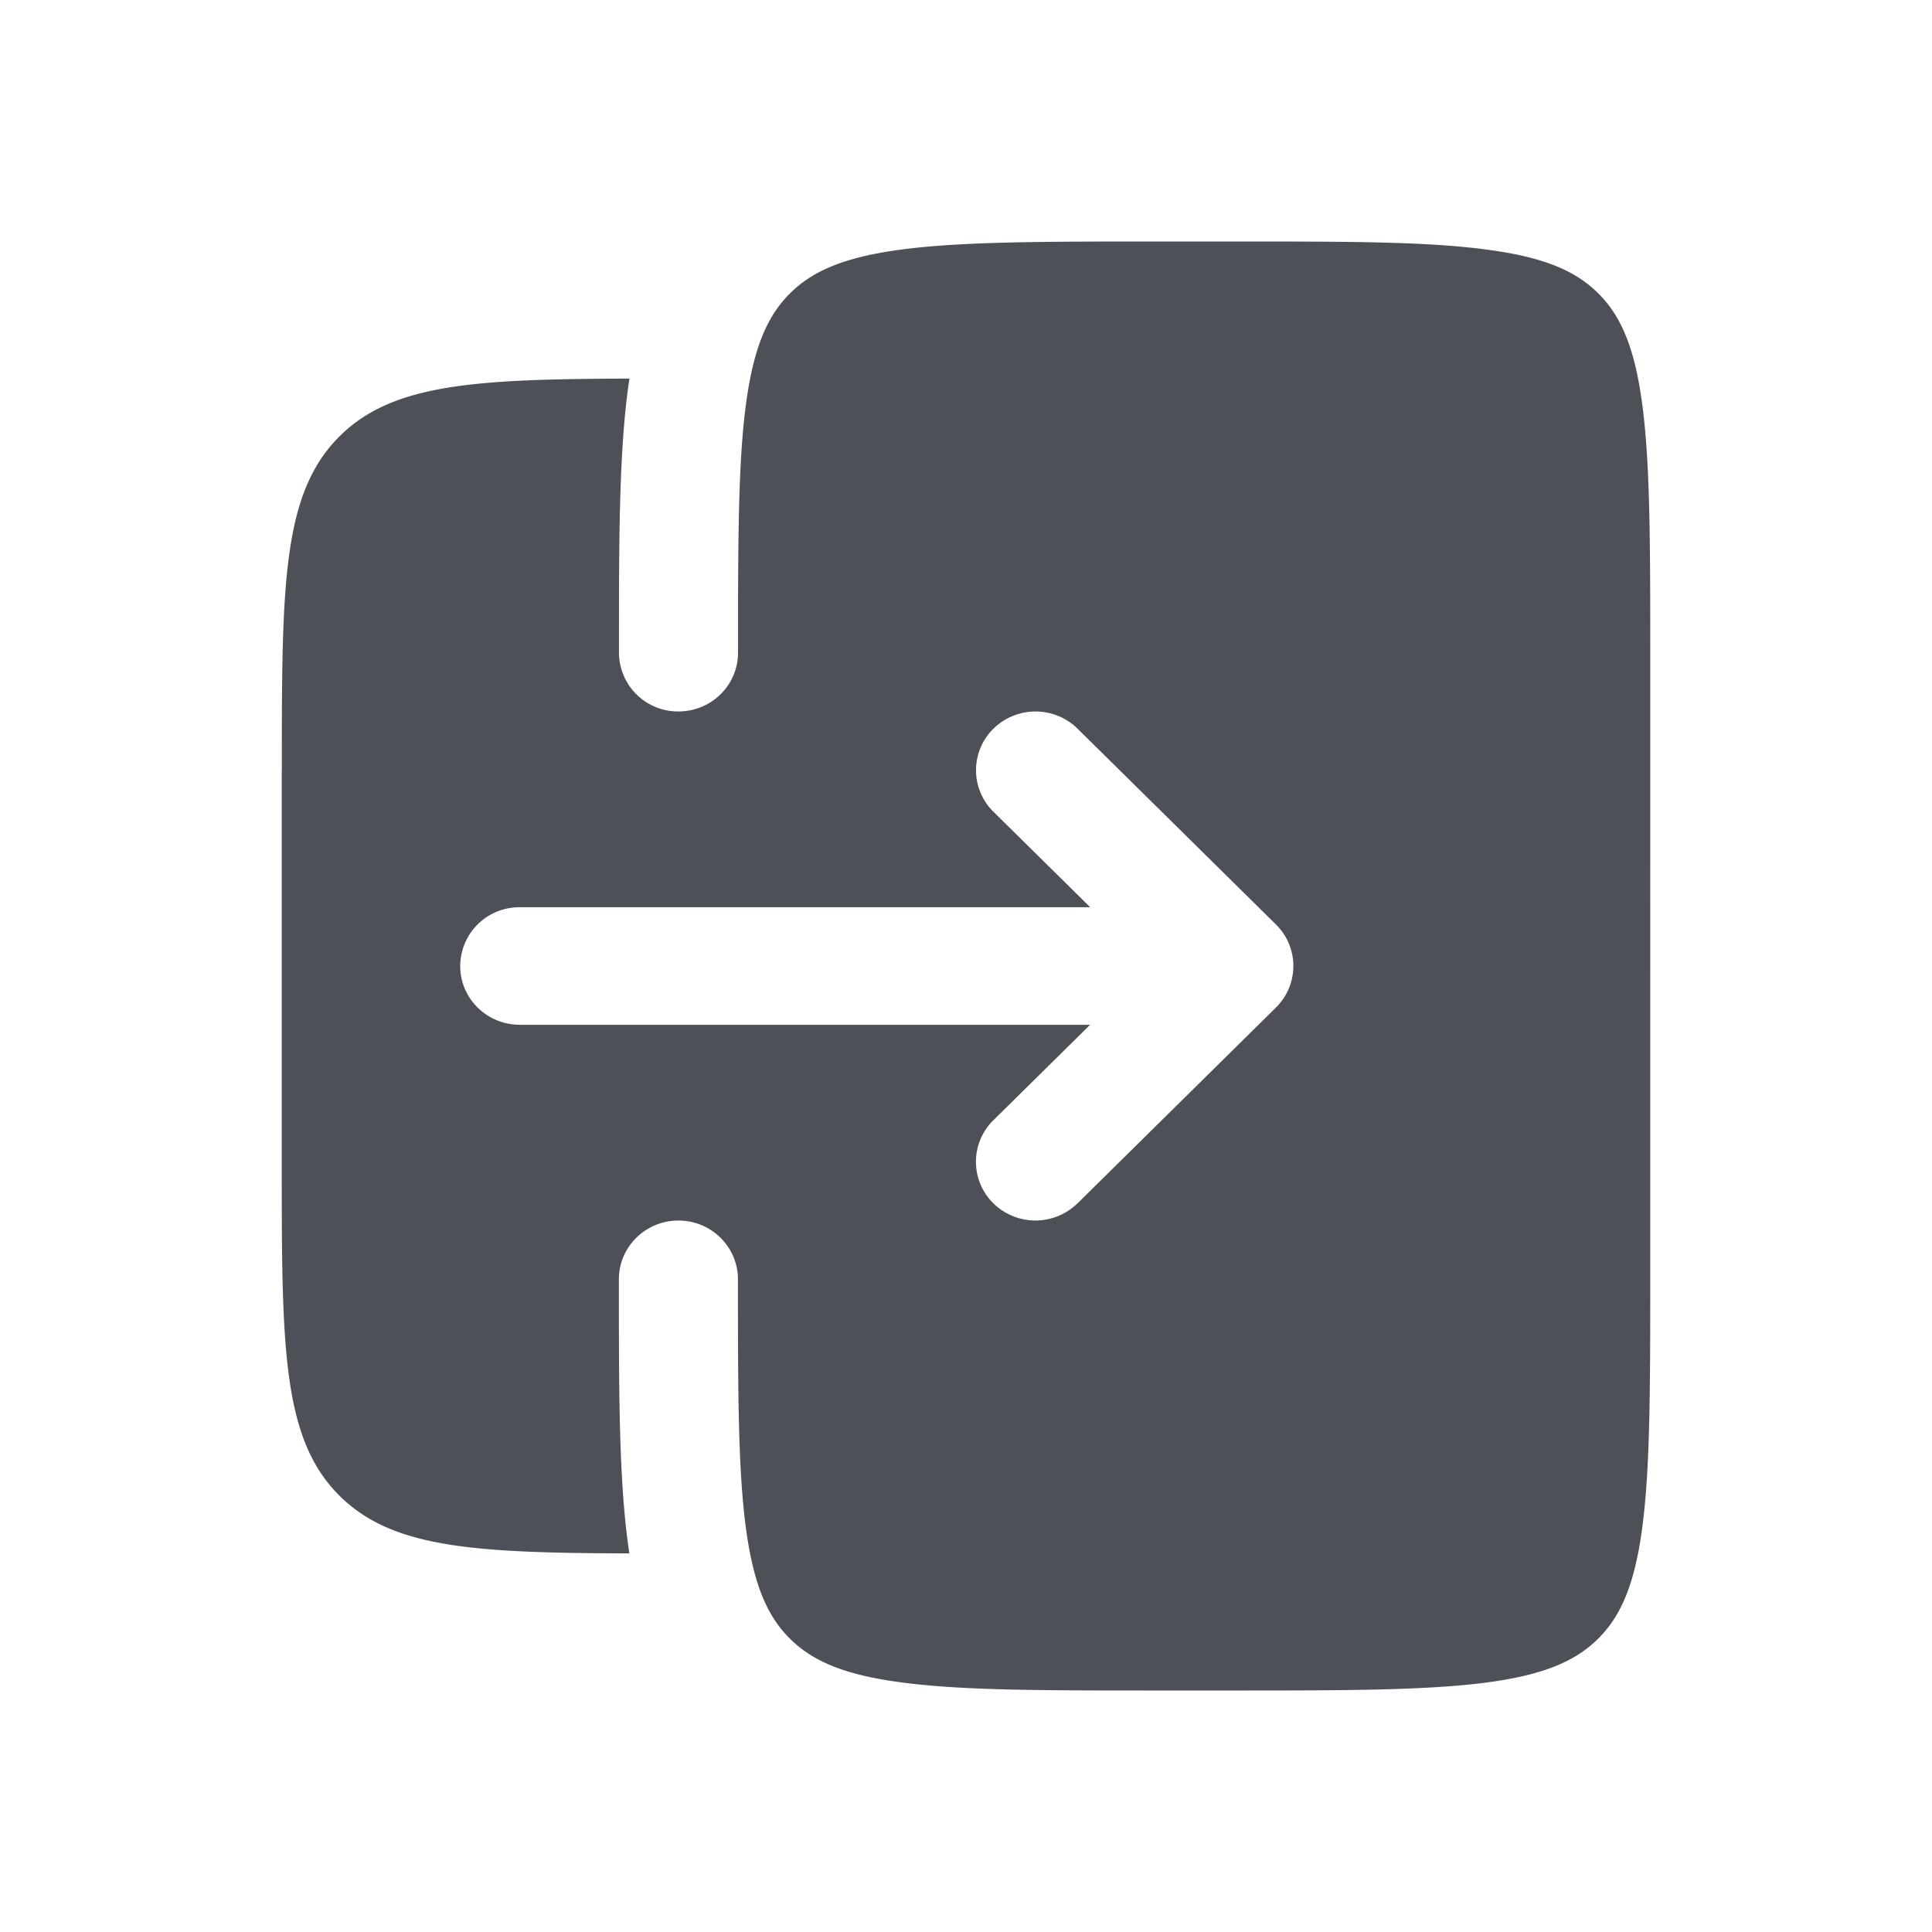 <svg xmlns="http://www.w3.org/2000/svg" width="24" height="24" viewBox="0 0 24 24">
	<path fill="#4e5058" fill-rule="evenodd" d="M3.5 9.568v4.864c0 2.294 0 3.44.722 4.153c.655.647 1.674.706 3.596.712l-.015-.105c-.115-.844-.115-1.916-.115-3.247v-.053c0-.403.331-.73.74-.73c.408 0 .739.327.739.73c0 1.396.001 2.37.101 3.105c.098.714.275 1.093.548 1.362s.656.445 1.379.54c.744.1 1.731.101 3.146.101h.985c1.415 0 2.401-.002 3.146-.1c.723-.096 1.106-.272 1.378-.541c.273-.27.451-.648.548-1.362c.1-.734.102-1.709.102-3.105V8.108c0-1.397-.002-2.37-.102-3.105c-.097-.714-.275-1.093-.547-1.362c-.273-.27-.656-.445-1.38-.54C17.728 3 16.742 3 15.327 3h-.985c-1.415 0-2.402.002-3.146.1c-.723.096-1.106.272-1.379.541c-.273.27-.45.648-.548 1.362c-.1.734-.101 1.708-.101 3.105c0 .403-.331.73-.74.73a.734.734 0 0 1-.739-.73v-.053c0-1.33 0-2.403.115-3.247l.015-.105c-1.922.006-2.94.065-3.596.712c-.722.713-.722 1.86-.722 4.153m9.885 5.38l2.464-2.432a.723.723 0 0 0 0-1.032l-2.464-2.432a.746.746 0 0 0-1.045 0a.723.723 0 0 0 0 1.032l1.202 1.186H6.457a.734.734 0 0 0-.74.73c0 .403.331.73.74.73h7.085l-1.202 1.186a.723.723 0 0 0 0 1.032a.746.746 0 0 0 1.045 0" clip-rule="evenodd" />
</svg>